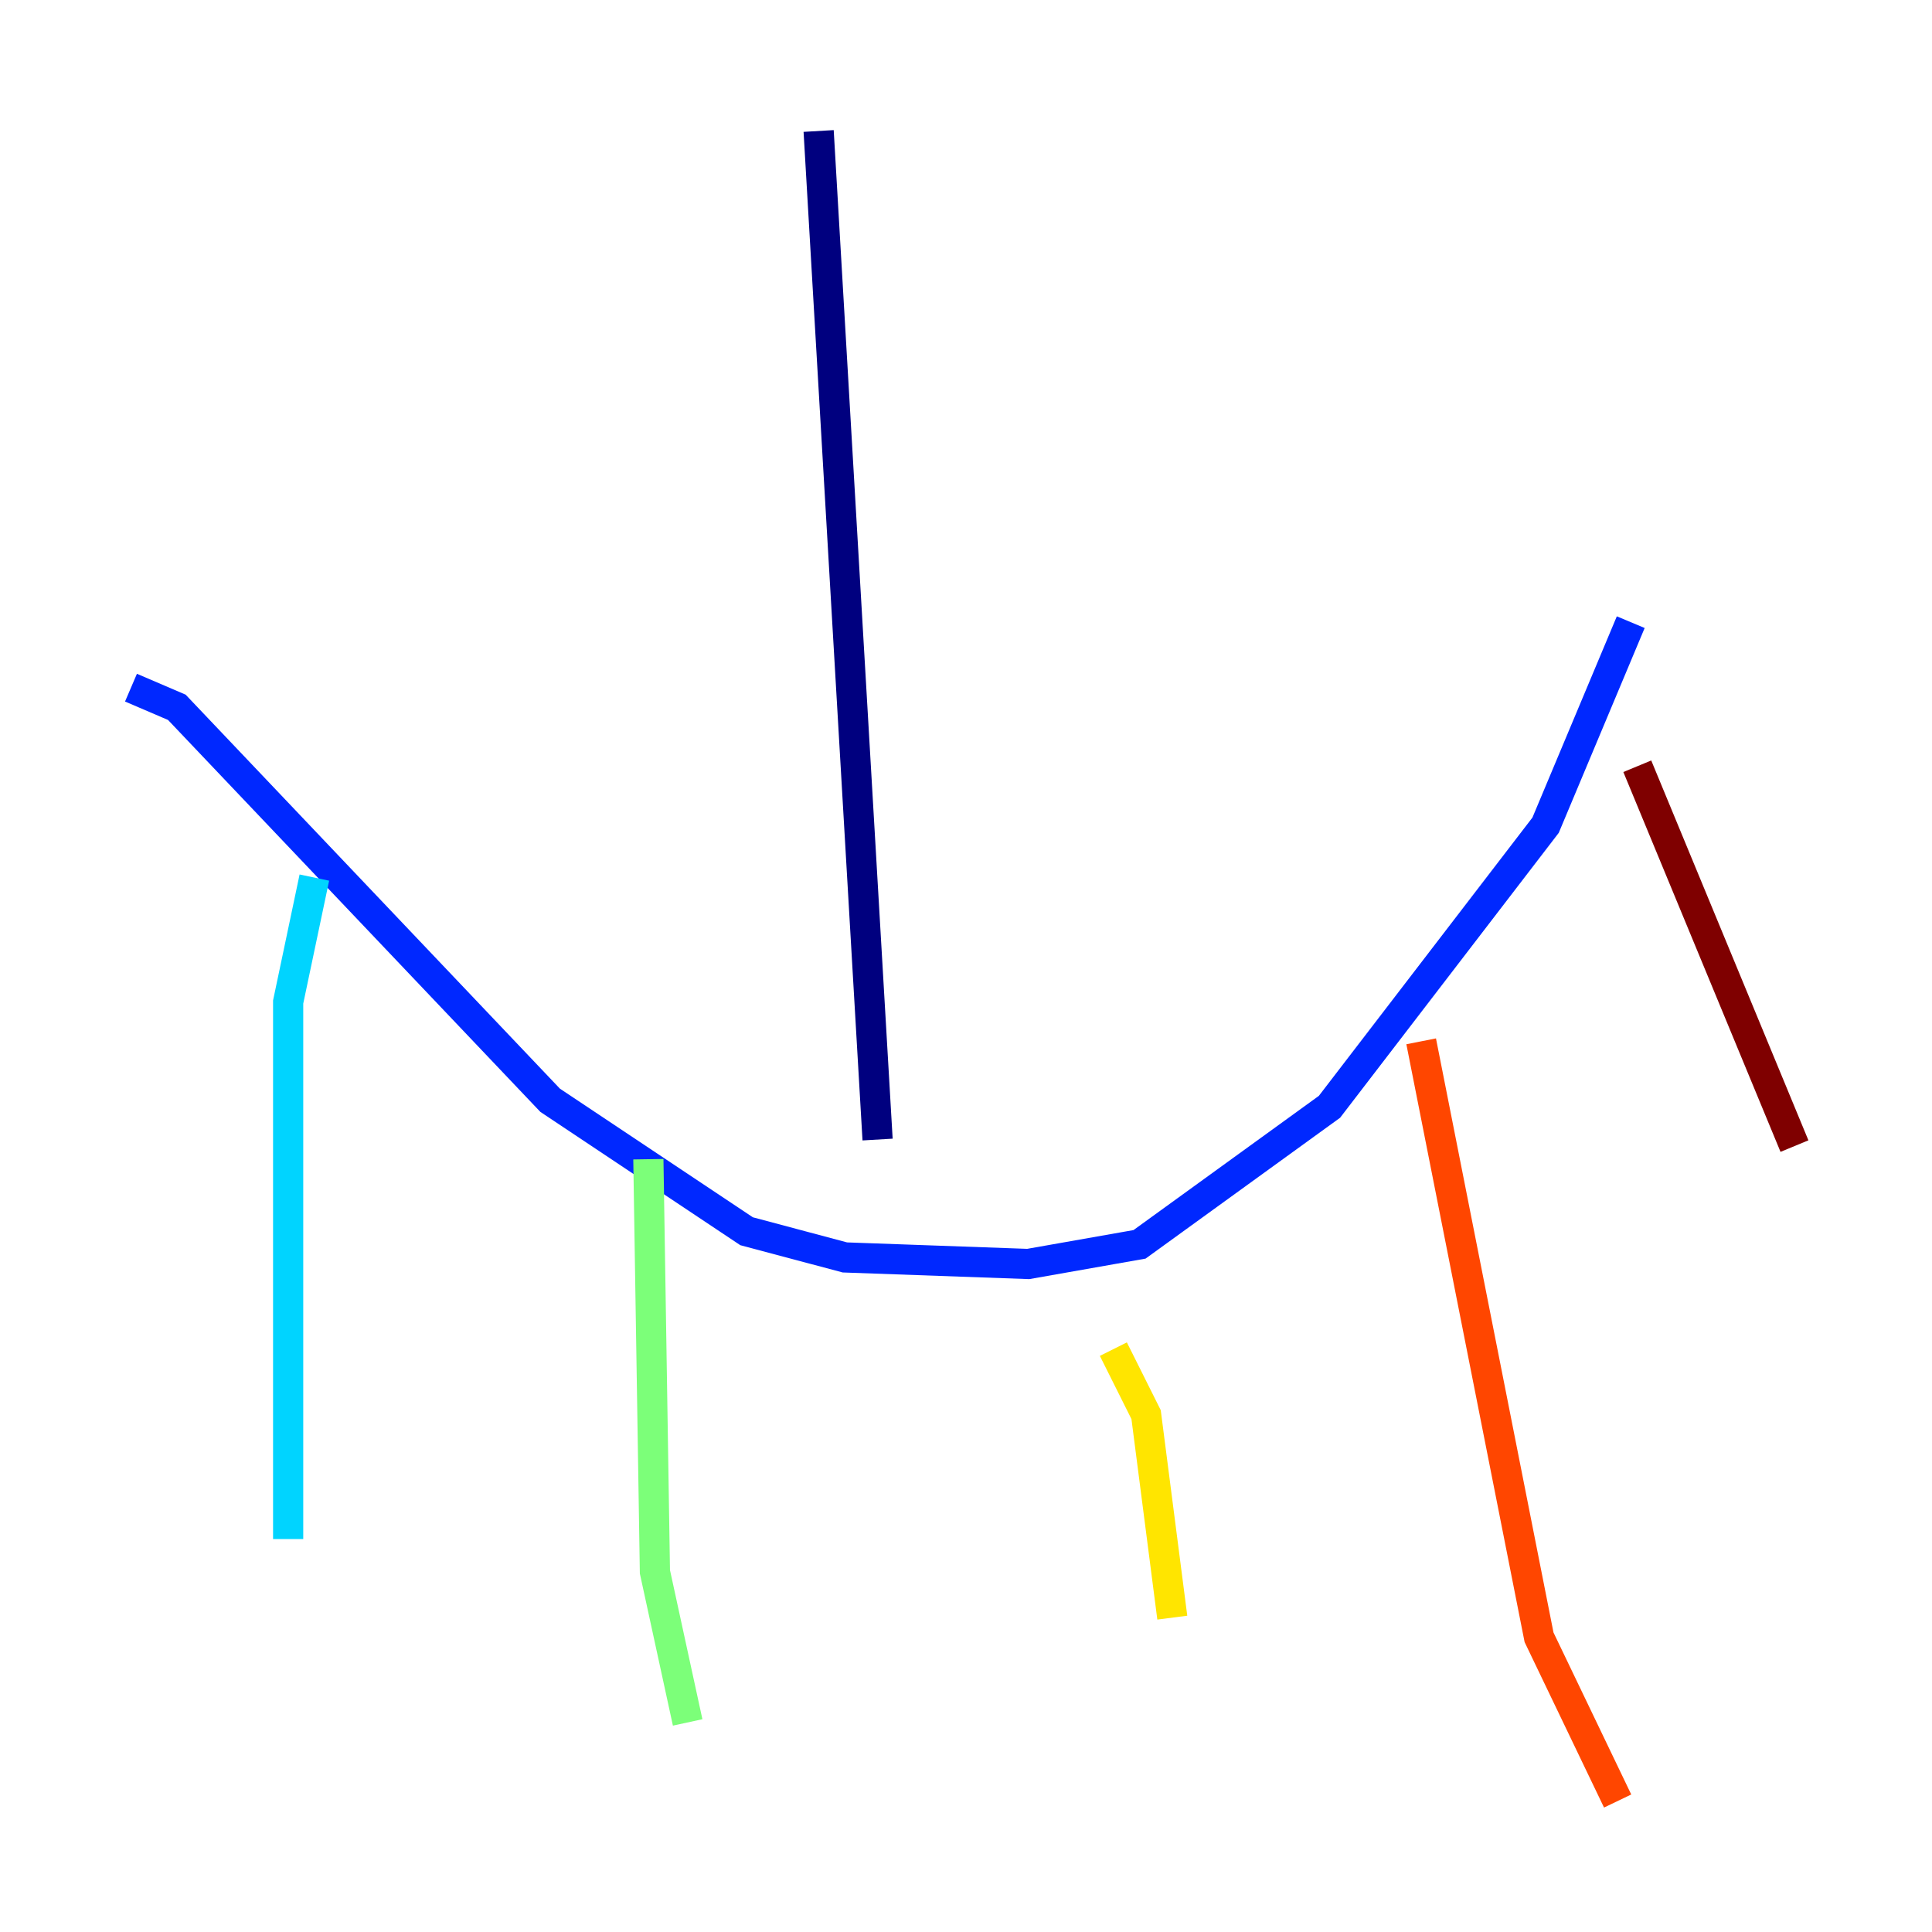 <?xml version="1.0" encoding="utf-8" ?>
<svg baseProfile="tiny" height="128" version="1.2" viewBox="0,0,128,128" width="128" xmlns="http://www.w3.org/2000/svg" xmlns:ev="http://www.w3.org/2001/xml-events" xmlns:xlink="http://www.w3.org/1999/xlink"><defs /><polyline fill="none" points="54.237,8.678 58.142,75.498" stroke="#00007f" stroke-width="2" /><polyline fill="none" points="8.678,45.559 11.715,46.861 36.447,72.895 49.464,81.573 55.973,83.308 68.122,83.742 75.498,82.441 88.081,73.329 102.4,54.671 108.041,41.22" stroke="#0028ff" stroke-width="2" /><polyline fill="none" points="20.827,58.142 19.091,66.386 19.091,101.966" stroke="#00d4ff" stroke-width="2" /><polyline fill="none" points="42.956,76.8 43.39,104.136 45.559,114.115" stroke="#7cff79" stroke-width="2" /><polyline fill="none" points="73.763,89.383 75.932,93.722 77.668,107.173" stroke="#ffe500" stroke-width="2" /><polyline fill="none" points="94.156,68.99 101.966,108.475 107.173,119.322" stroke="#ff4600" stroke-width="2" /><polyline fill="none" points="108.475,50.766 118.888,75.932" stroke="#7f0000" stroke-width="2" /></svg>